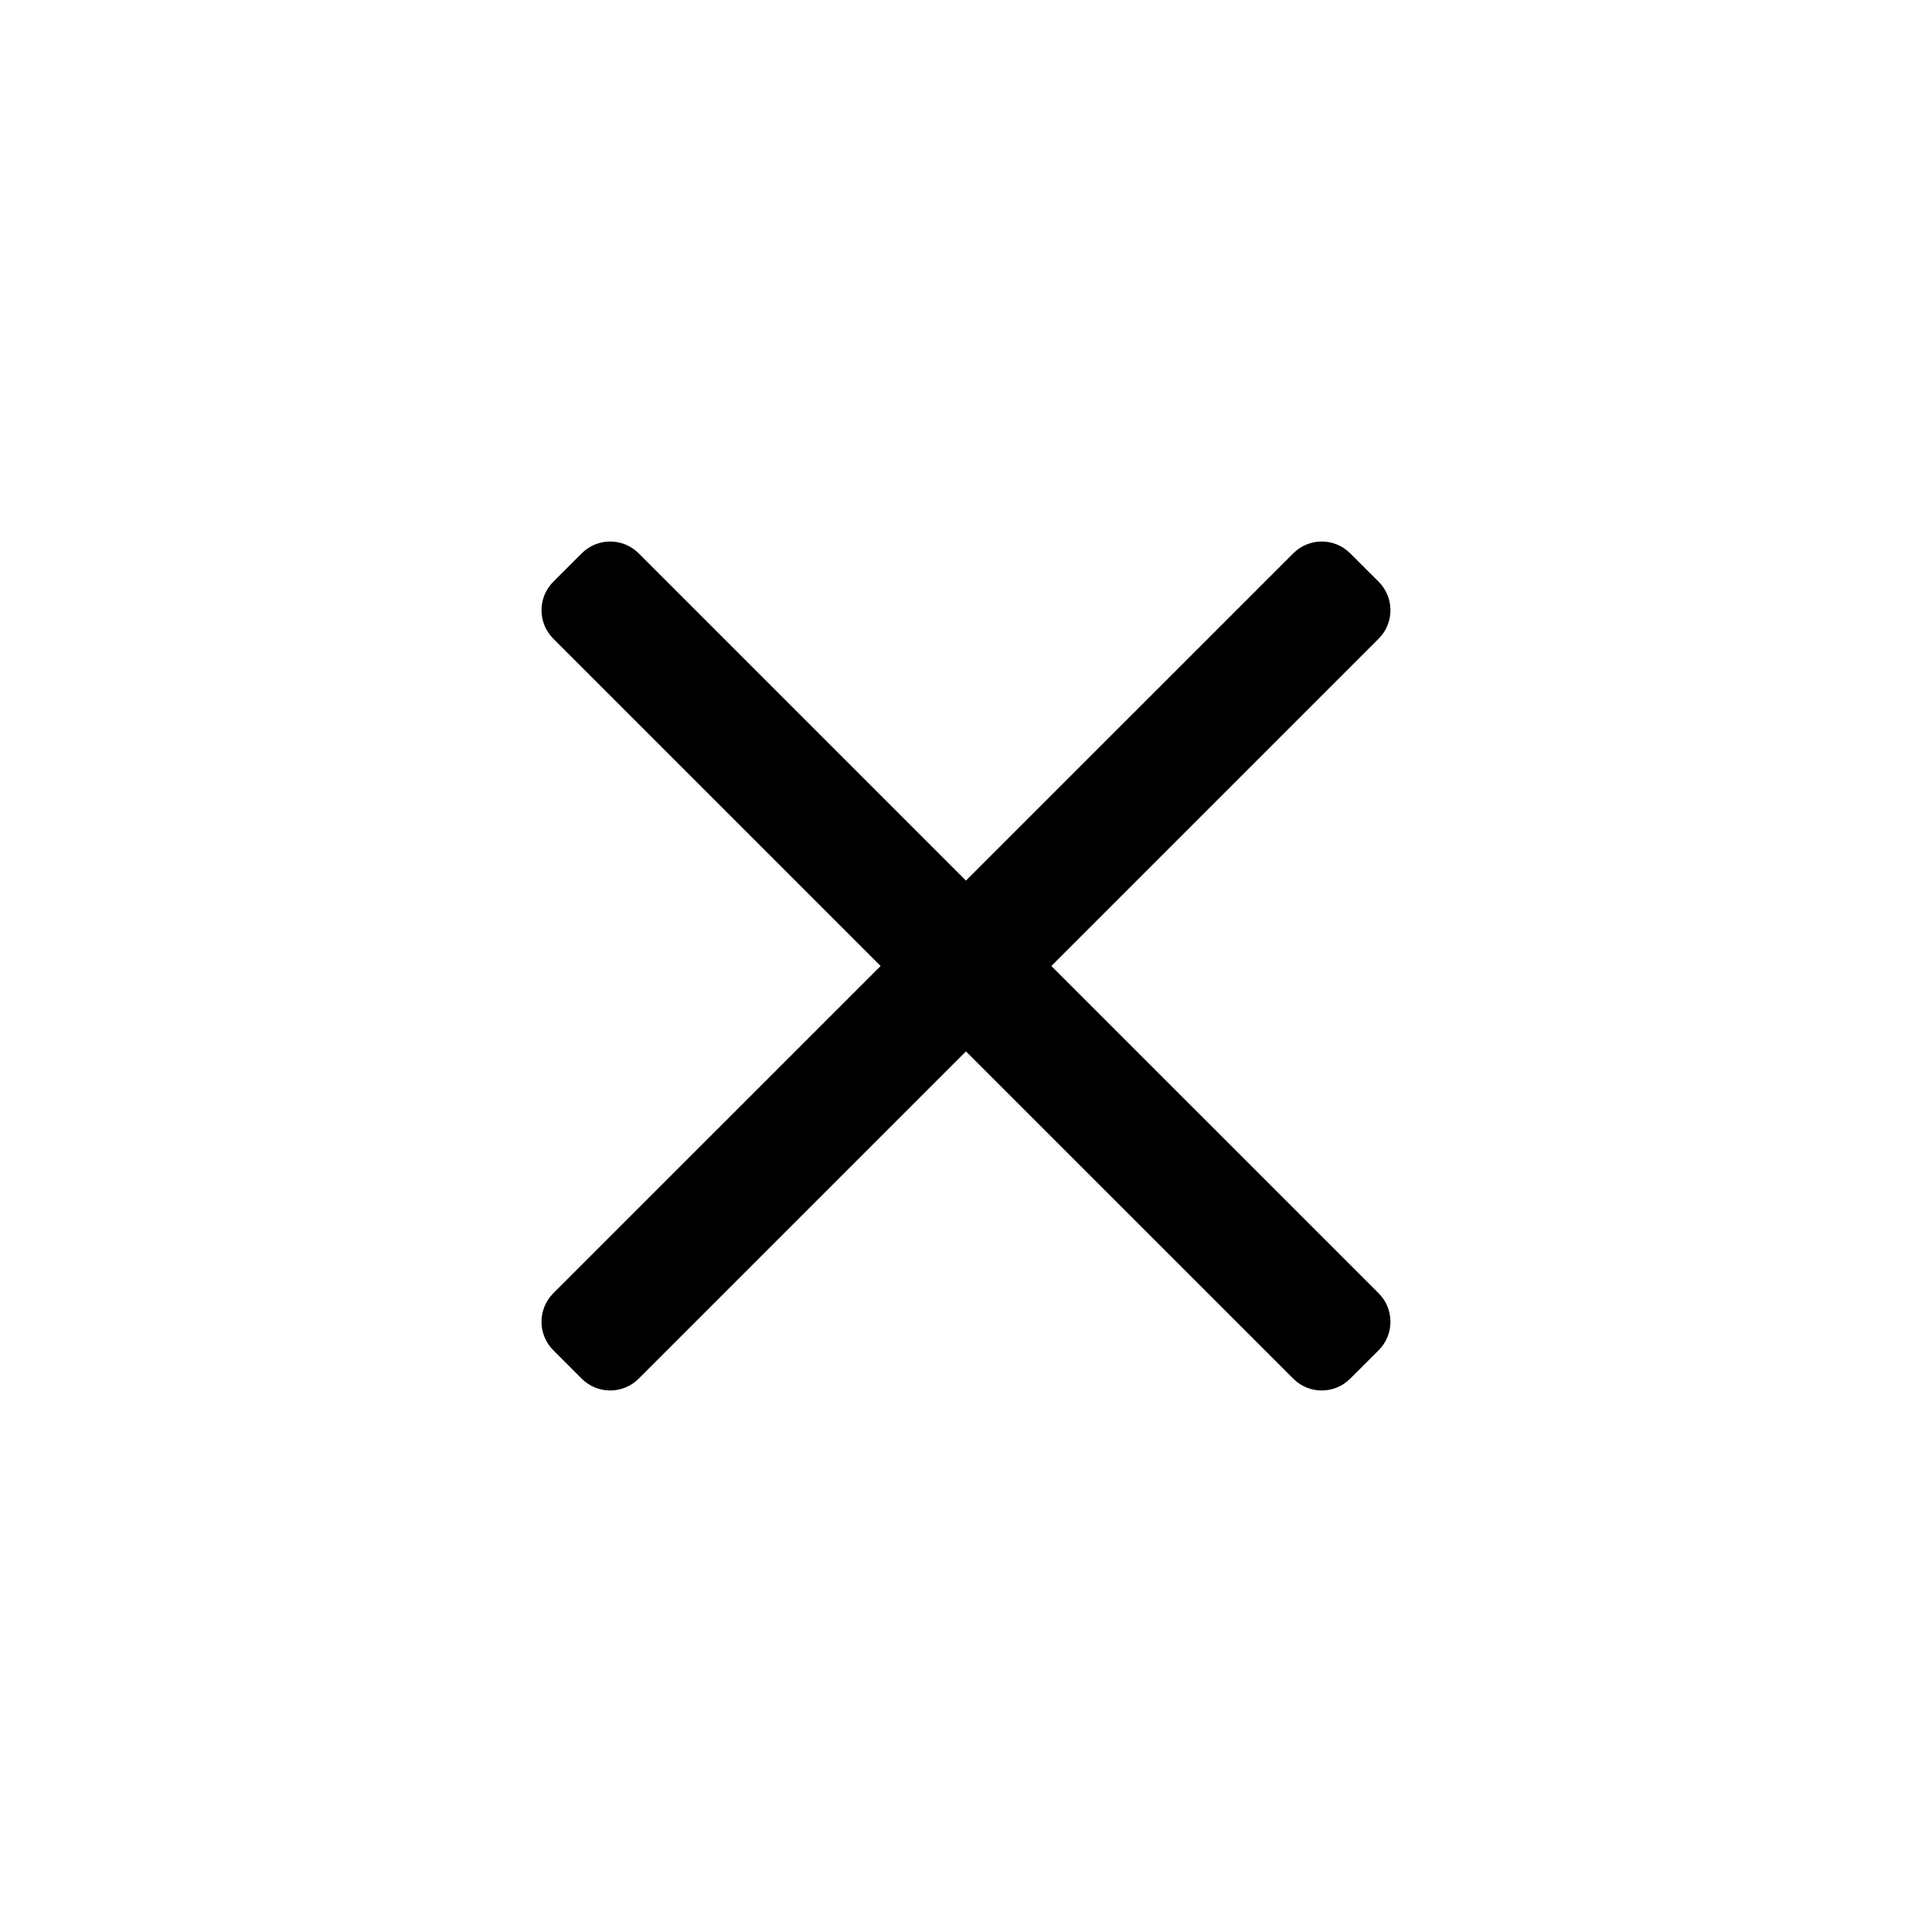 <svg width="40" height="40" viewBox="0 0 40 40" fill="none" xmlns="http://www.w3.org/2000/svg">
<path d="M28.544 27.955L27.954 28.544C27.629 28.87 27.101 28.87 26.776 28.544L19.999 21.768L13.223 28.544C12.897 28.87 12.37 28.87 12.044 28.544L11.455 27.955C11.13 27.63 11.13 27.102 11.455 26.776L18.232 20L11.455 13.223C11.13 12.898 11.13 12.37 11.455 12.045L12.044 11.456C12.37 11.13 12.897 11.13 13.223 11.456L19.999 18.232L26.776 11.456C27.101 11.13 27.629 11.13 27.954 11.456L28.544 12.045C28.869 12.37 28.869 12.898 28.544 13.223L21.767 20L28.544 26.776C28.869 27.102 28.869 27.63 28.544 27.955Z" fill="black"/>
</svg>
